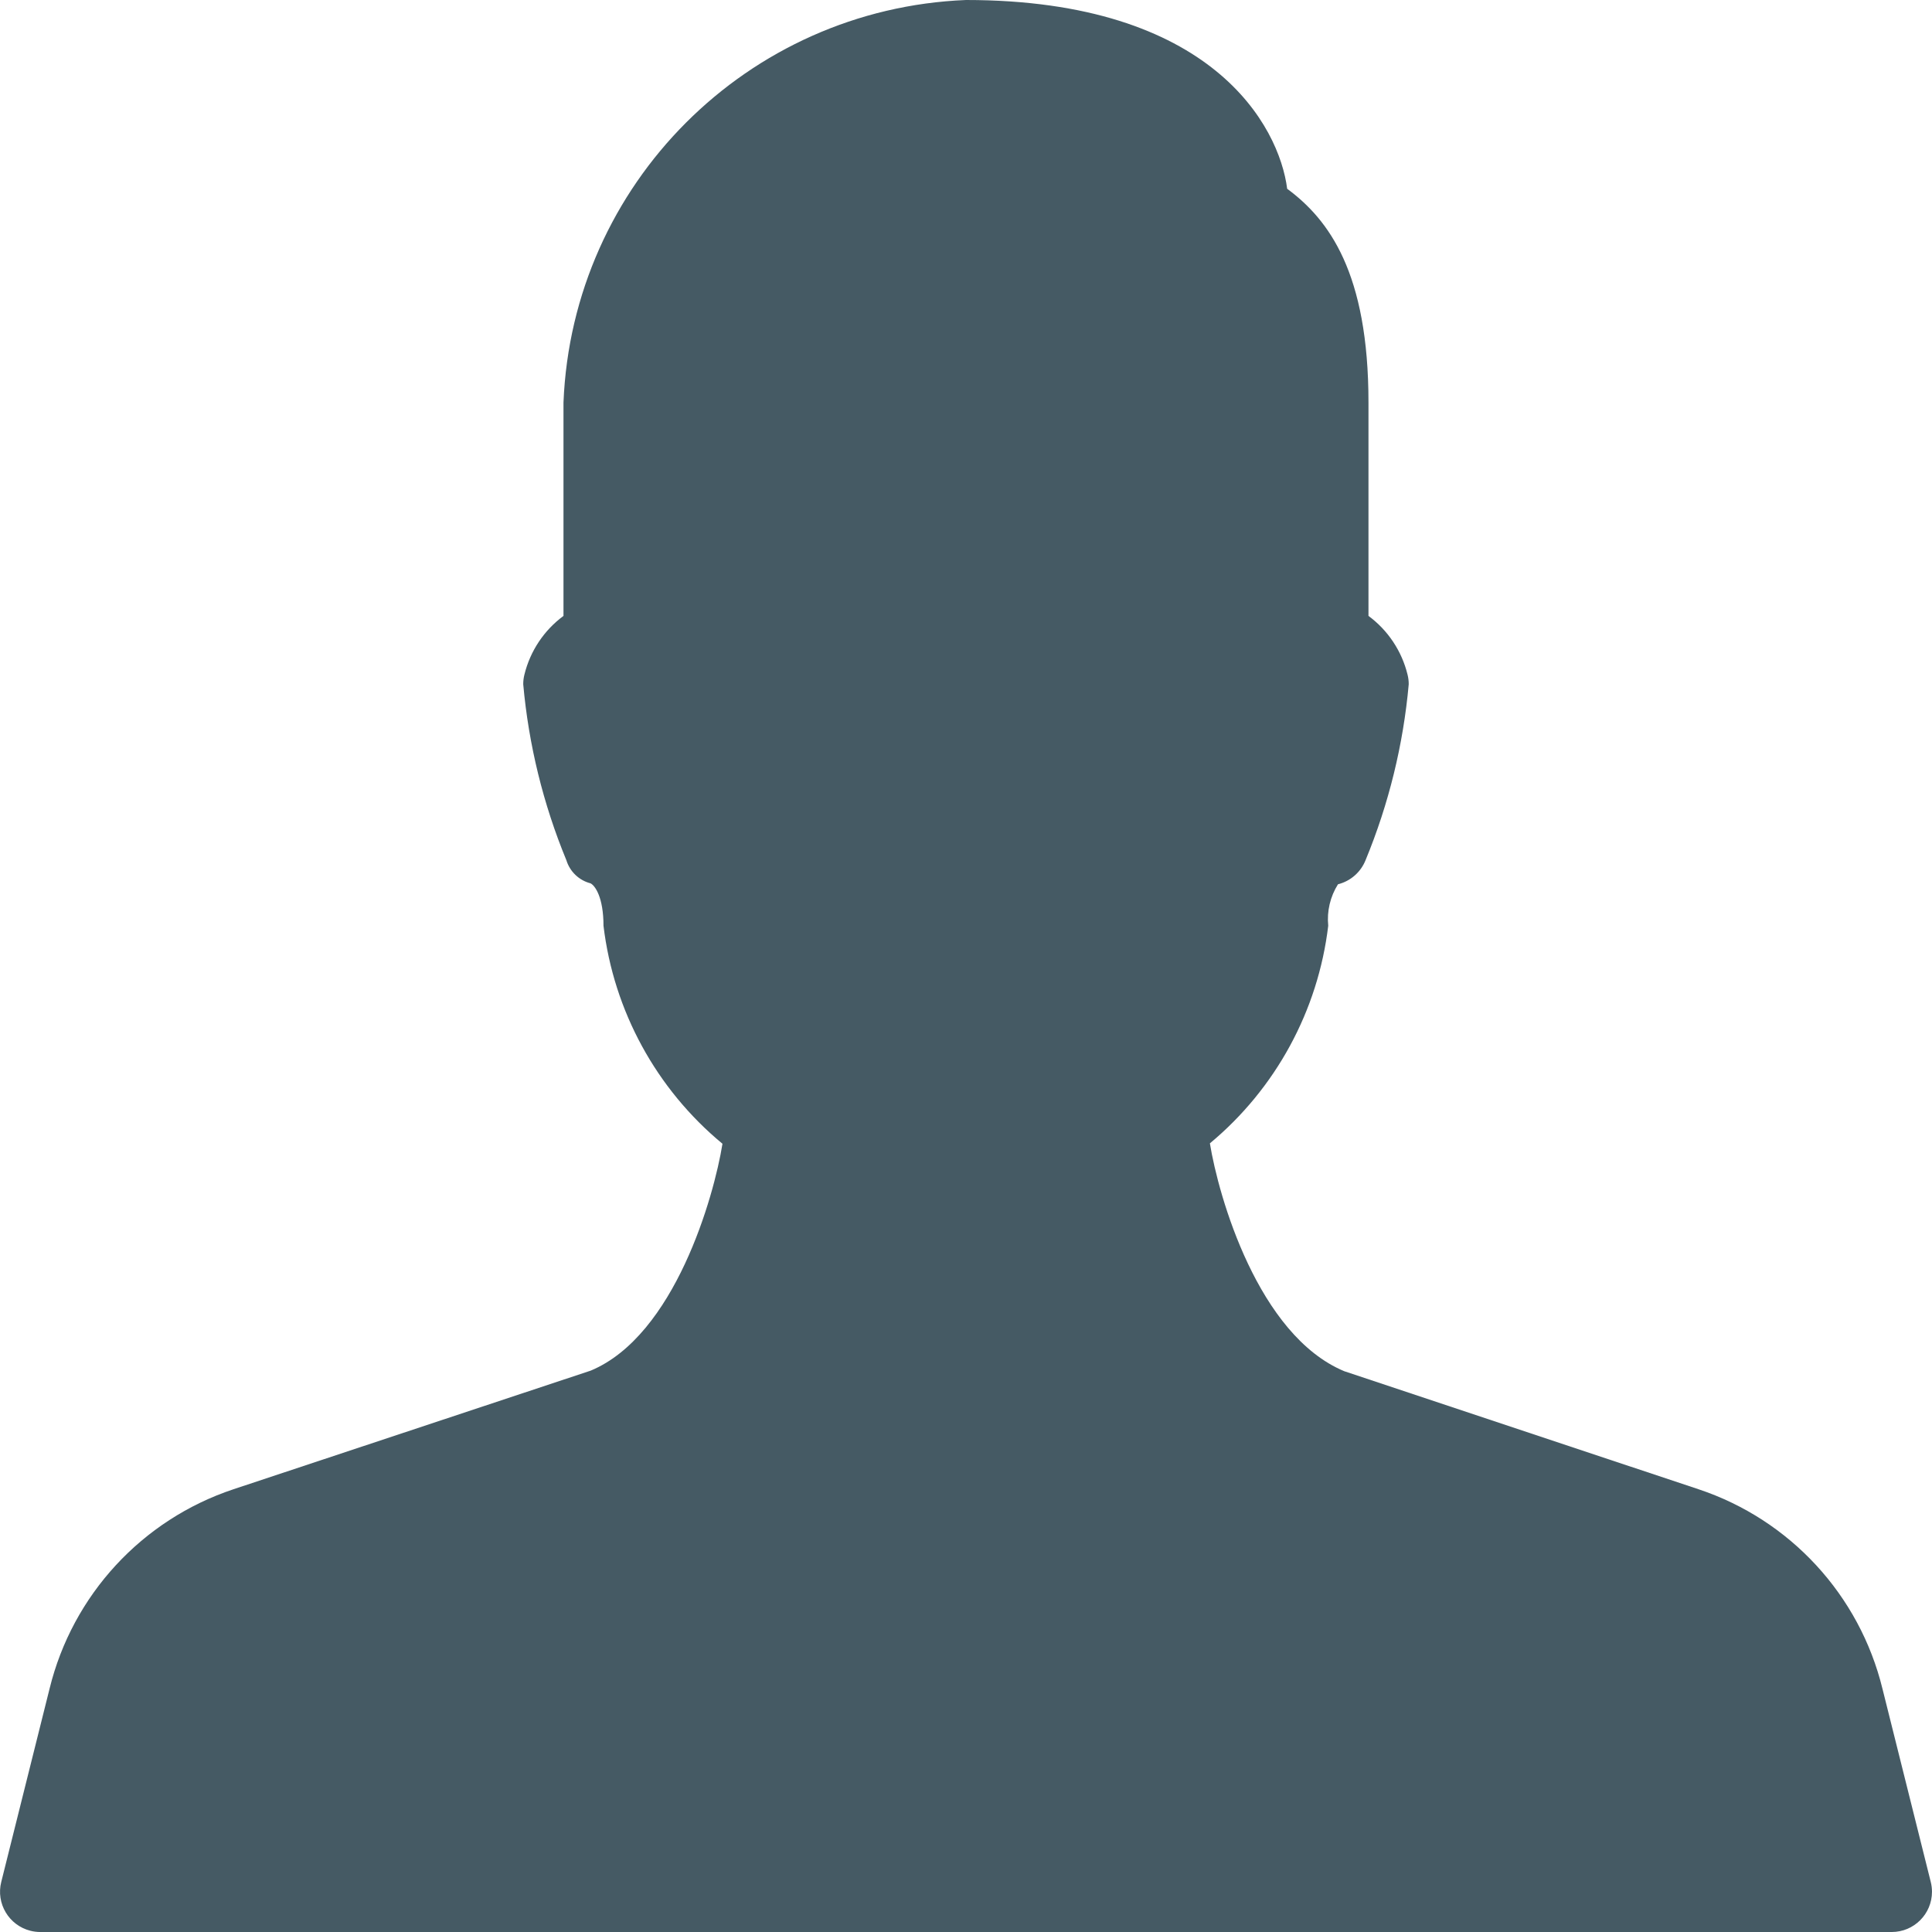 <?xml version="1.0" encoding="iso-8859-1"?>
<!-- Generator: Adobe Illustrator 19.0.0, SVG Export Plug-In . SVG Version: 6.00 Build 0)  -->
<svg version="1.1" id="Capa_1" xmlns="http://www.w3.org/2000/svg" xmlns:xlink="http://www.w3.org/1999/xlink" x="0px" y="0px"
	 viewBox="0 0 512 512" style="enable-background:new 0 0 512 512;" xml:space="preserve">
<path style="fill:#455A64;" d="M511.676,498.752l-12.8-51.2c-6.073-24.838-24.485-44.813-48.747-52.885l-93.867-31.275
	c-22.891-9.536-33.365-46.4-35.627-60.395c17.442-14.504,28.665-35.14,31.36-57.664c-0.385-3.847,0.523-7.713,2.581-10.987
	c3.326-0.833,6.049-3.215,7.317-6.4c6.142-14.872,9.997-30.588,11.435-46.613c0.003-0.871-0.104-1.738-0.32-2.581
	c-1.528-6.227-5.189-11.722-10.347-15.531v-56.555c0-34.368-10.496-48.469-21.547-56.64C339.004,33.472,321.276,0,255.996,0
	c-57.917,2.332-104.335,48.75-106.667,106.667v56.555c-5.158,3.809-8.819,9.304-10.347,15.531c-0.216,0.843-0.323,1.711-0.32,2.581
	c1.436,16.033,5.291,31.756,11.435,46.635c0.924,3.015,3.347,5.334,6.4,6.123c1.195,0.597,3.435,3.691,3.435,11.243
	c2.711,22.588,13.999,43.271,31.531,57.771c-2.24,13.973-12.651,50.816-34.901,60.117l-94.699,31.445
	c-24.243,8.071-42.643,28.026-48.725,52.843l-12.8,51.2c-1.449,5.71,2.005,11.514,7.715,12.963c0.853,0.217,1.73,0.327,2.61,0.328
	h490.667c5.891-0.002,10.665-4.779,10.664-10.67C511.993,500.461,511.886,499.595,511.676,498.752z"/>
<g>
</g>
<g>
</g>
<g>
</g>
<g>
</g>
<g>
</g>
<g>
</g>
<g>
</g>
<g>
</g>
<g>
</g>
<g>
</g>
<g>
</g>
<g>
</g>
<g>
</g>
<g>
</g>
<g>
</g>
</svg>

